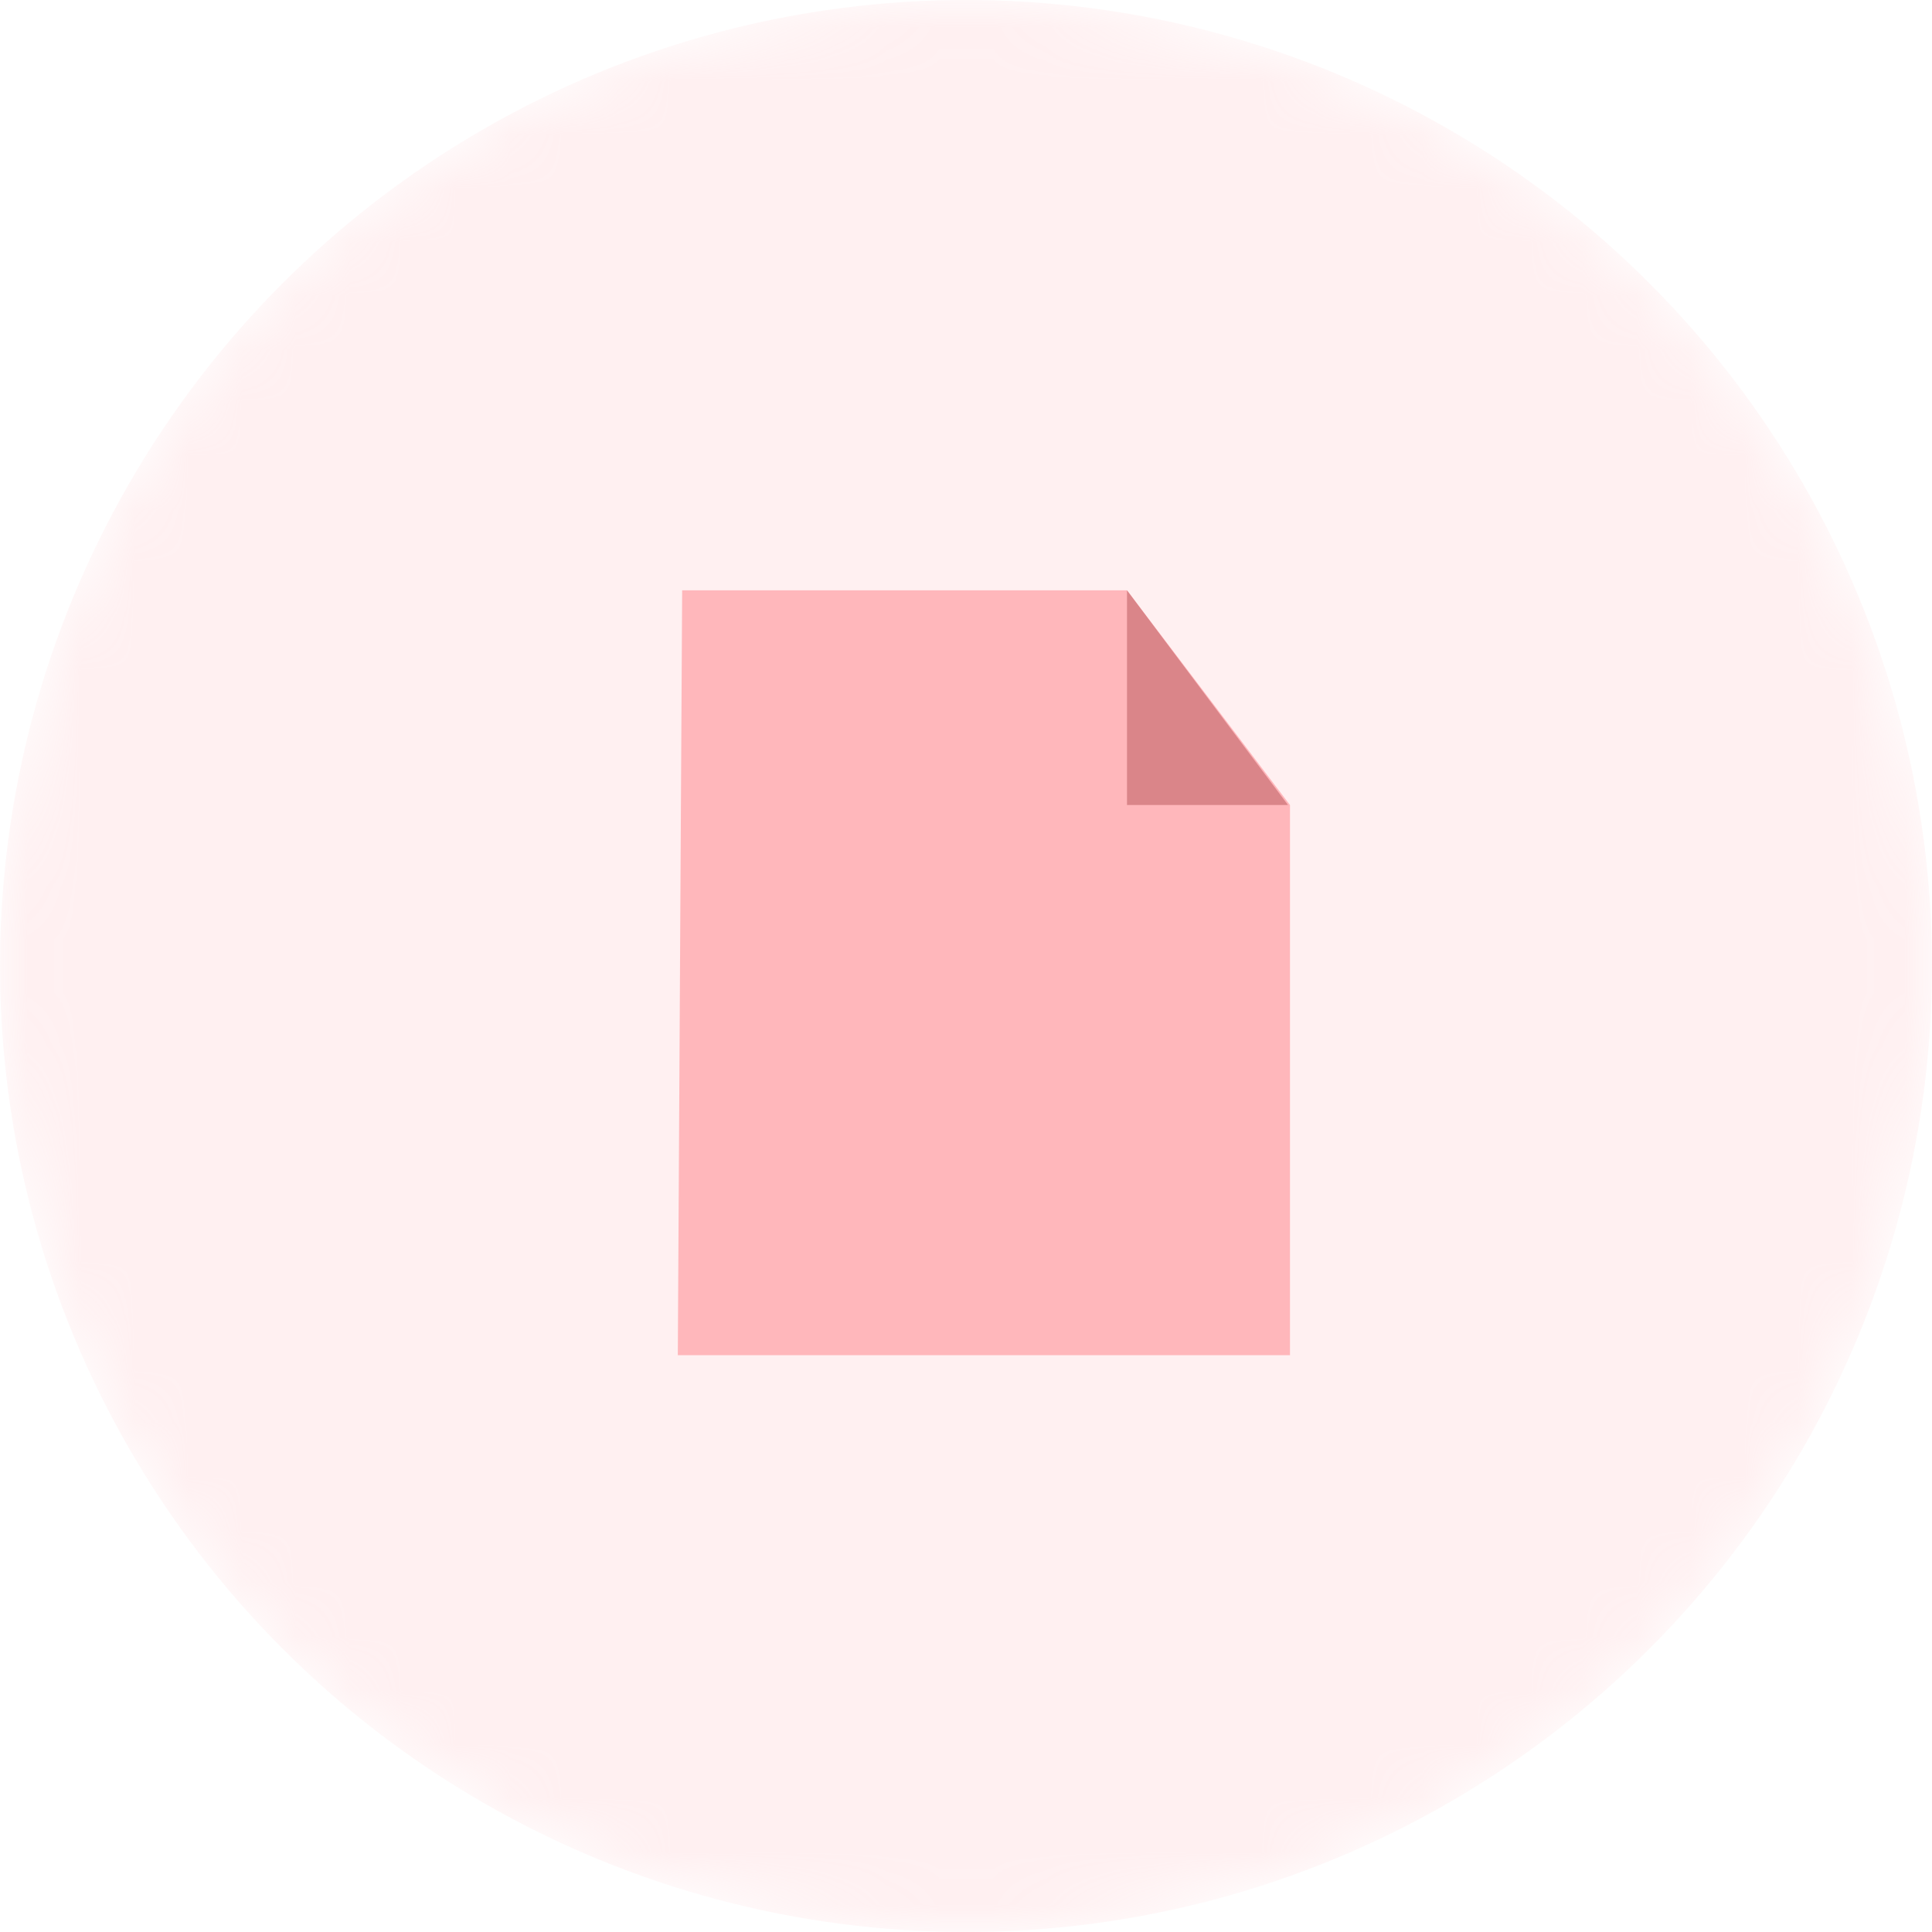 <svg width="36" height="36" viewBox="0 0 36 36" fill="none" xmlns="http://www.w3.org/2000/svg">
<mask id="mask0_273_20885" style="mask-type:alpha" maskUnits="userSpaceOnUse" x="0" y="0" width="36" height="36">
<circle cx="18" cy="18" r="18" fill="#D9D9D9"/>
</mask>
<g mask="url(#mask0_273_20885)">
<circle opacity="0.2" cx="18" cy="18" r="18" fill="#FFB7BB"/>
</g>
<g clip-path="url(#clip0_273_20885)">
<path d="M21 11L24.037 15V25.252H12.63L12.711 11H21Z" fill="#FFB7BB"/>
<path d="M21 11L24 15H21V11Z" fill="#DA8589"/>
</g>
<defs>
<clipPath id="clip0_273_20885">
<rect width="11.407" height="14.667" fill="white" transform="matrix(-1 0 0 1 24.037 10.667)"/>
</clipPath>
</defs>
</svg>
